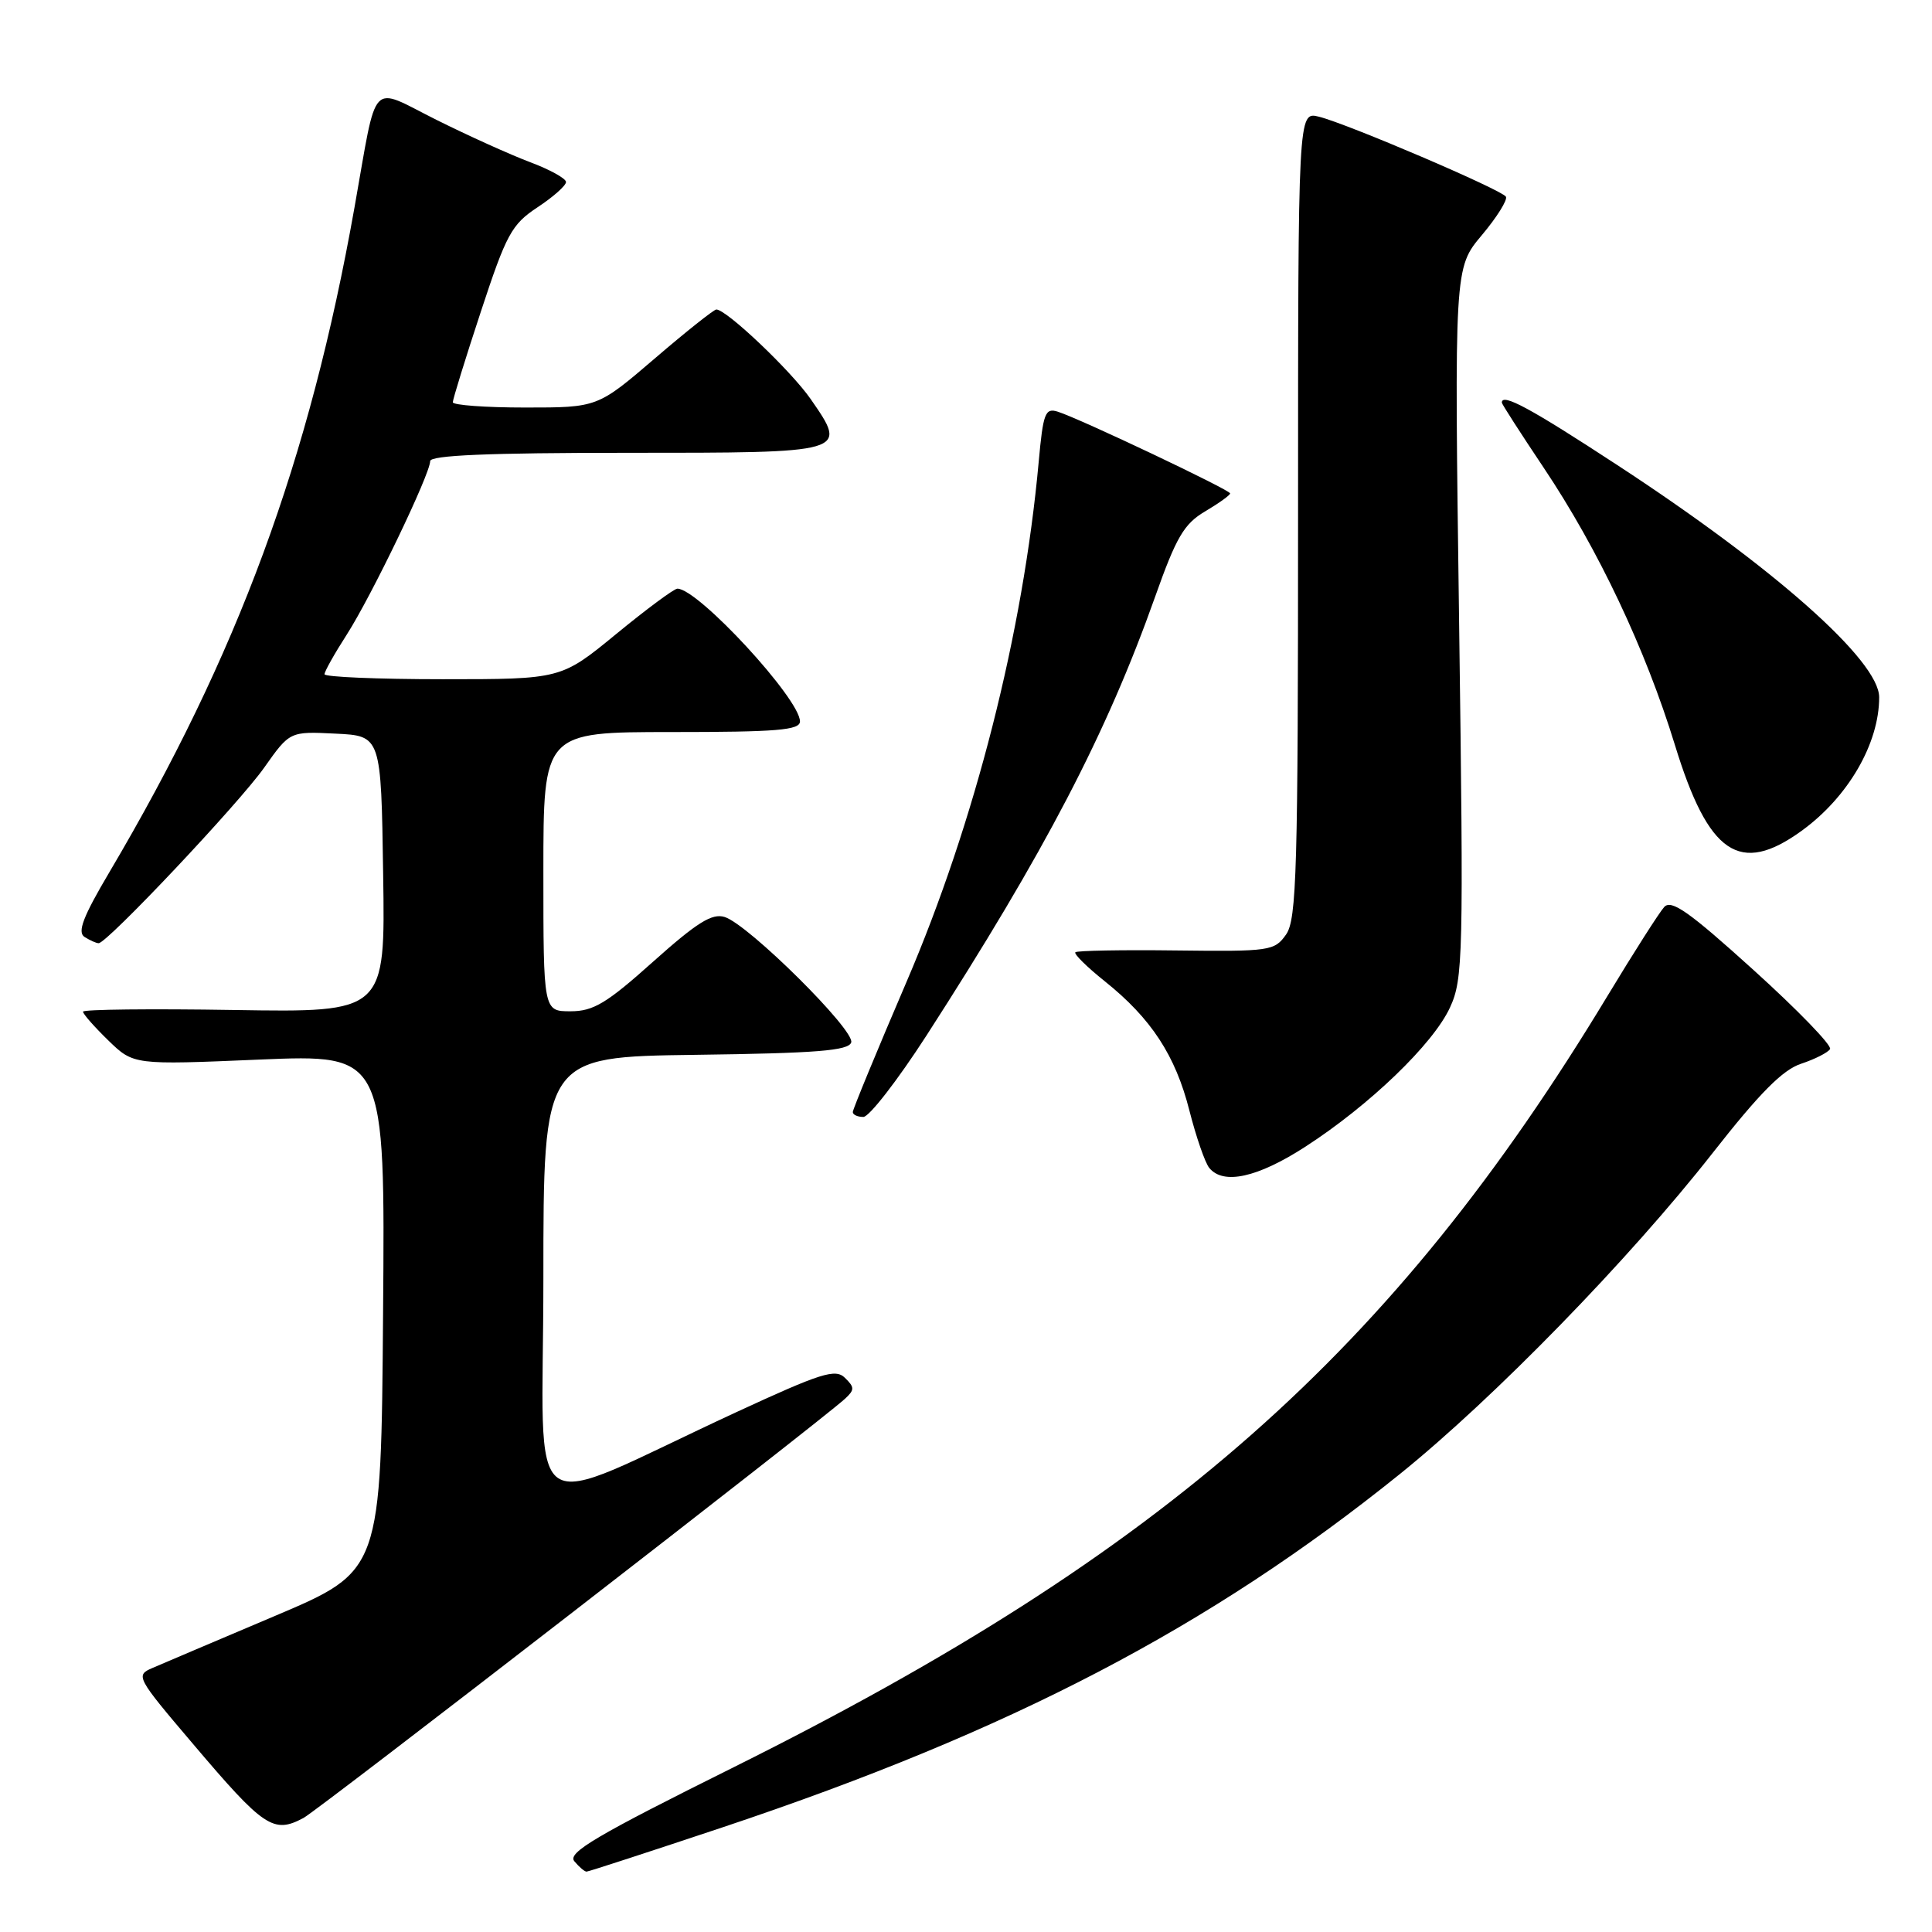 <?xml version="1.0" encoding="UTF-8" standalone="no"?>
<!DOCTYPE svg PUBLIC "-//W3C//DTD SVG 1.1//EN" "http://www.w3.org/Graphics/SVG/1.1/DTD/svg11.dtd" >
<svg xmlns="http://www.w3.org/2000/svg" xmlns:xlink="http://www.w3.org/1999/xlink" version="1.1" viewBox="0 0 256 256">
 <g >
 <path fill="currentColor"
d=" M 95.84 242.10 C 133.98 229.35 160.32 215.60 185.50 195.31 C 197.97 185.26 215.90 166.85 226.94 152.77 C 233.14 144.86 236.21 141.75 238.66 140.95 C 240.48 140.35 242.21 139.47 242.49 139.01 C 242.78 138.55 238.21 133.83 232.35 128.53 C 223.80 120.79 221.45 119.14 220.51 120.19 C 219.86 120.91 216.47 126.22 212.98 132.00 C 184.52 179.10 154.34 205.73 97.23 234.16 C 79.02 243.22 75.16 245.49 76.10 246.62 C 76.73 247.38 77.46 248.00 77.72 248.00 C 77.98 248.00 86.13 245.34 95.84 242.10 Z  M 40.23 240.88 C 42.19 239.83 108.78 188.28 111.96 185.35 C 113.25 184.16 113.25 183.83 111.96 182.57 C 110.69 181.32 108.81 181.92 97.50 187.15 C 68.63 200.51 72.00 202.85 72.00 169.46 C 72.00 140.04 72.00 140.04 92.17 139.77 C 108.19 139.56 112.43 139.22 112.79 138.13 C 113.32 136.53 99.19 122.51 96.03 121.51 C 94.35 120.98 92.37 122.22 86.55 127.42 C 80.38 132.95 78.62 134.00 75.60 134.00 C 72.00 134.00 72.00 134.00 72.00 115.50 C 72.00 97.00 72.00 97.00 89.00 97.00 C 102.96 97.00 106.00 96.75 106.00 95.59 C 106.00 92.61 92.51 78.00 89.76 78.00 C 89.32 78.00 85.68 80.70 81.66 84.00 C 74.35 90.00 74.35 90.00 58.67 90.00 C 50.05 90.00 43.00 89.70 43.00 89.34 C 43.00 88.97 44.33 86.60 45.96 84.07 C 49.25 78.93 57.00 62.82 57.00 61.10 C 57.00 60.33 64.73 60.00 83.03 60.00 C 112.46 60.00 112.37 60.03 107.42 52.88 C 104.83 49.15 96.28 41.02 94.92 41.01 C 94.61 41.00 90.93 43.92 86.76 47.50 C 79.17 54.00 79.17 54.00 69.59 54.00 C 64.31 54.00 60.00 53.68 60.00 53.30 C 60.00 52.91 61.67 47.50 63.72 41.28 C 67.10 31.01 67.79 29.74 71.22 27.47 C 73.30 26.10 75.00 24.59 75.00 24.12 C 75.00 23.65 72.86 22.47 70.25 21.49 C 67.64 20.51 62.04 17.98 57.81 15.87 C 48.87 11.41 50.06 10.13 46.97 27.50 C 41.00 61.07 31.52 86.76 14.50 115.56 C 11.00 121.47 10.22 123.52 11.20 124.15 C 11.92 124.60 12.75 124.98 13.07 124.98 C 14.16 125.01 31.67 106.45 35.01 101.71 C 38.40 96.91 38.40 96.91 44.45 97.21 C 50.50 97.50 50.50 97.50 50.77 115.83 C 51.05 134.15 51.05 134.15 31.02 133.83 C 20.01 133.65 11.00 133.75 11.00 134.05 C 11.00 134.36 12.51 136.07 14.35 137.86 C 17.70 141.11 17.70 141.11 34.37 140.40 C 51.03 139.70 51.03 139.70 50.76 173.92 C 50.50 208.15 50.50 208.15 36.50 214.09 C 28.80 217.35 21.46 220.47 20.19 221.02 C 17.94 221.99 18.07 222.25 25.49 230.98 C 35.00 242.20 36.23 243.02 40.23 240.88 Z  M 172.96 151.95 C 181.48 146.44 189.90 138.34 192.13 133.50 C 193.87 129.73 193.94 126.84 193.34 82.50 C 192.70 35.50 192.70 35.50 196.35 31.16 C 198.36 28.77 199.79 26.47 199.54 26.06 C 198.97 25.14 178.50 16.38 174.75 15.46 C 172.00 14.78 172.00 14.78 172.00 68.17 C 172.00 115.35 171.82 121.82 170.41 123.83 C 168.88 126.00 168.29 126.09 155.85 125.94 C 148.72 125.85 142.70 125.96 142.49 126.18 C 142.27 126.40 144.03 128.14 146.41 130.04 C 152.54 134.95 155.75 139.85 157.60 147.15 C 158.49 150.64 159.67 154.06 160.23 154.75 C 162.09 157.04 166.63 156.04 172.96 151.95 Z  M 122.74 137.25 C 138.48 112.83 146.63 97.19 153.05 79.10 C 155.86 71.16 156.89 69.41 159.69 67.76 C 161.51 66.68 163.00 65.61 163.00 65.38 C 163.00 64.92 143.13 55.49 140.16 54.55 C 138.49 54.02 138.22 54.73 137.63 61.23 C 135.57 83.85 129.19 108.96 120.12 130.10 C 116.20 139.23 113.00 147.00 113.00 147.35 C 113.00 147.71 113.63 148.00 114.40 148.00 C 115.17 148.00 118.92 143.16 122.74 137.25 Z  M 238.72 110.09 C 244.88 105.63 249.00 98.53 249.00 92.39 C 249.00 87.55 235.11 75.23 214.31 61.63 C 202.76 54.07 199.00 52.04 199.00 53.35 C 199.00 53.54 201.50 57.42 204.55 61.98 C 211.78 72.78 218.03 86.00 221.93 98.70 C 226.38 113.22 230.52 116.03 238.72 110.09 Z "/>
</g>
</svg>
